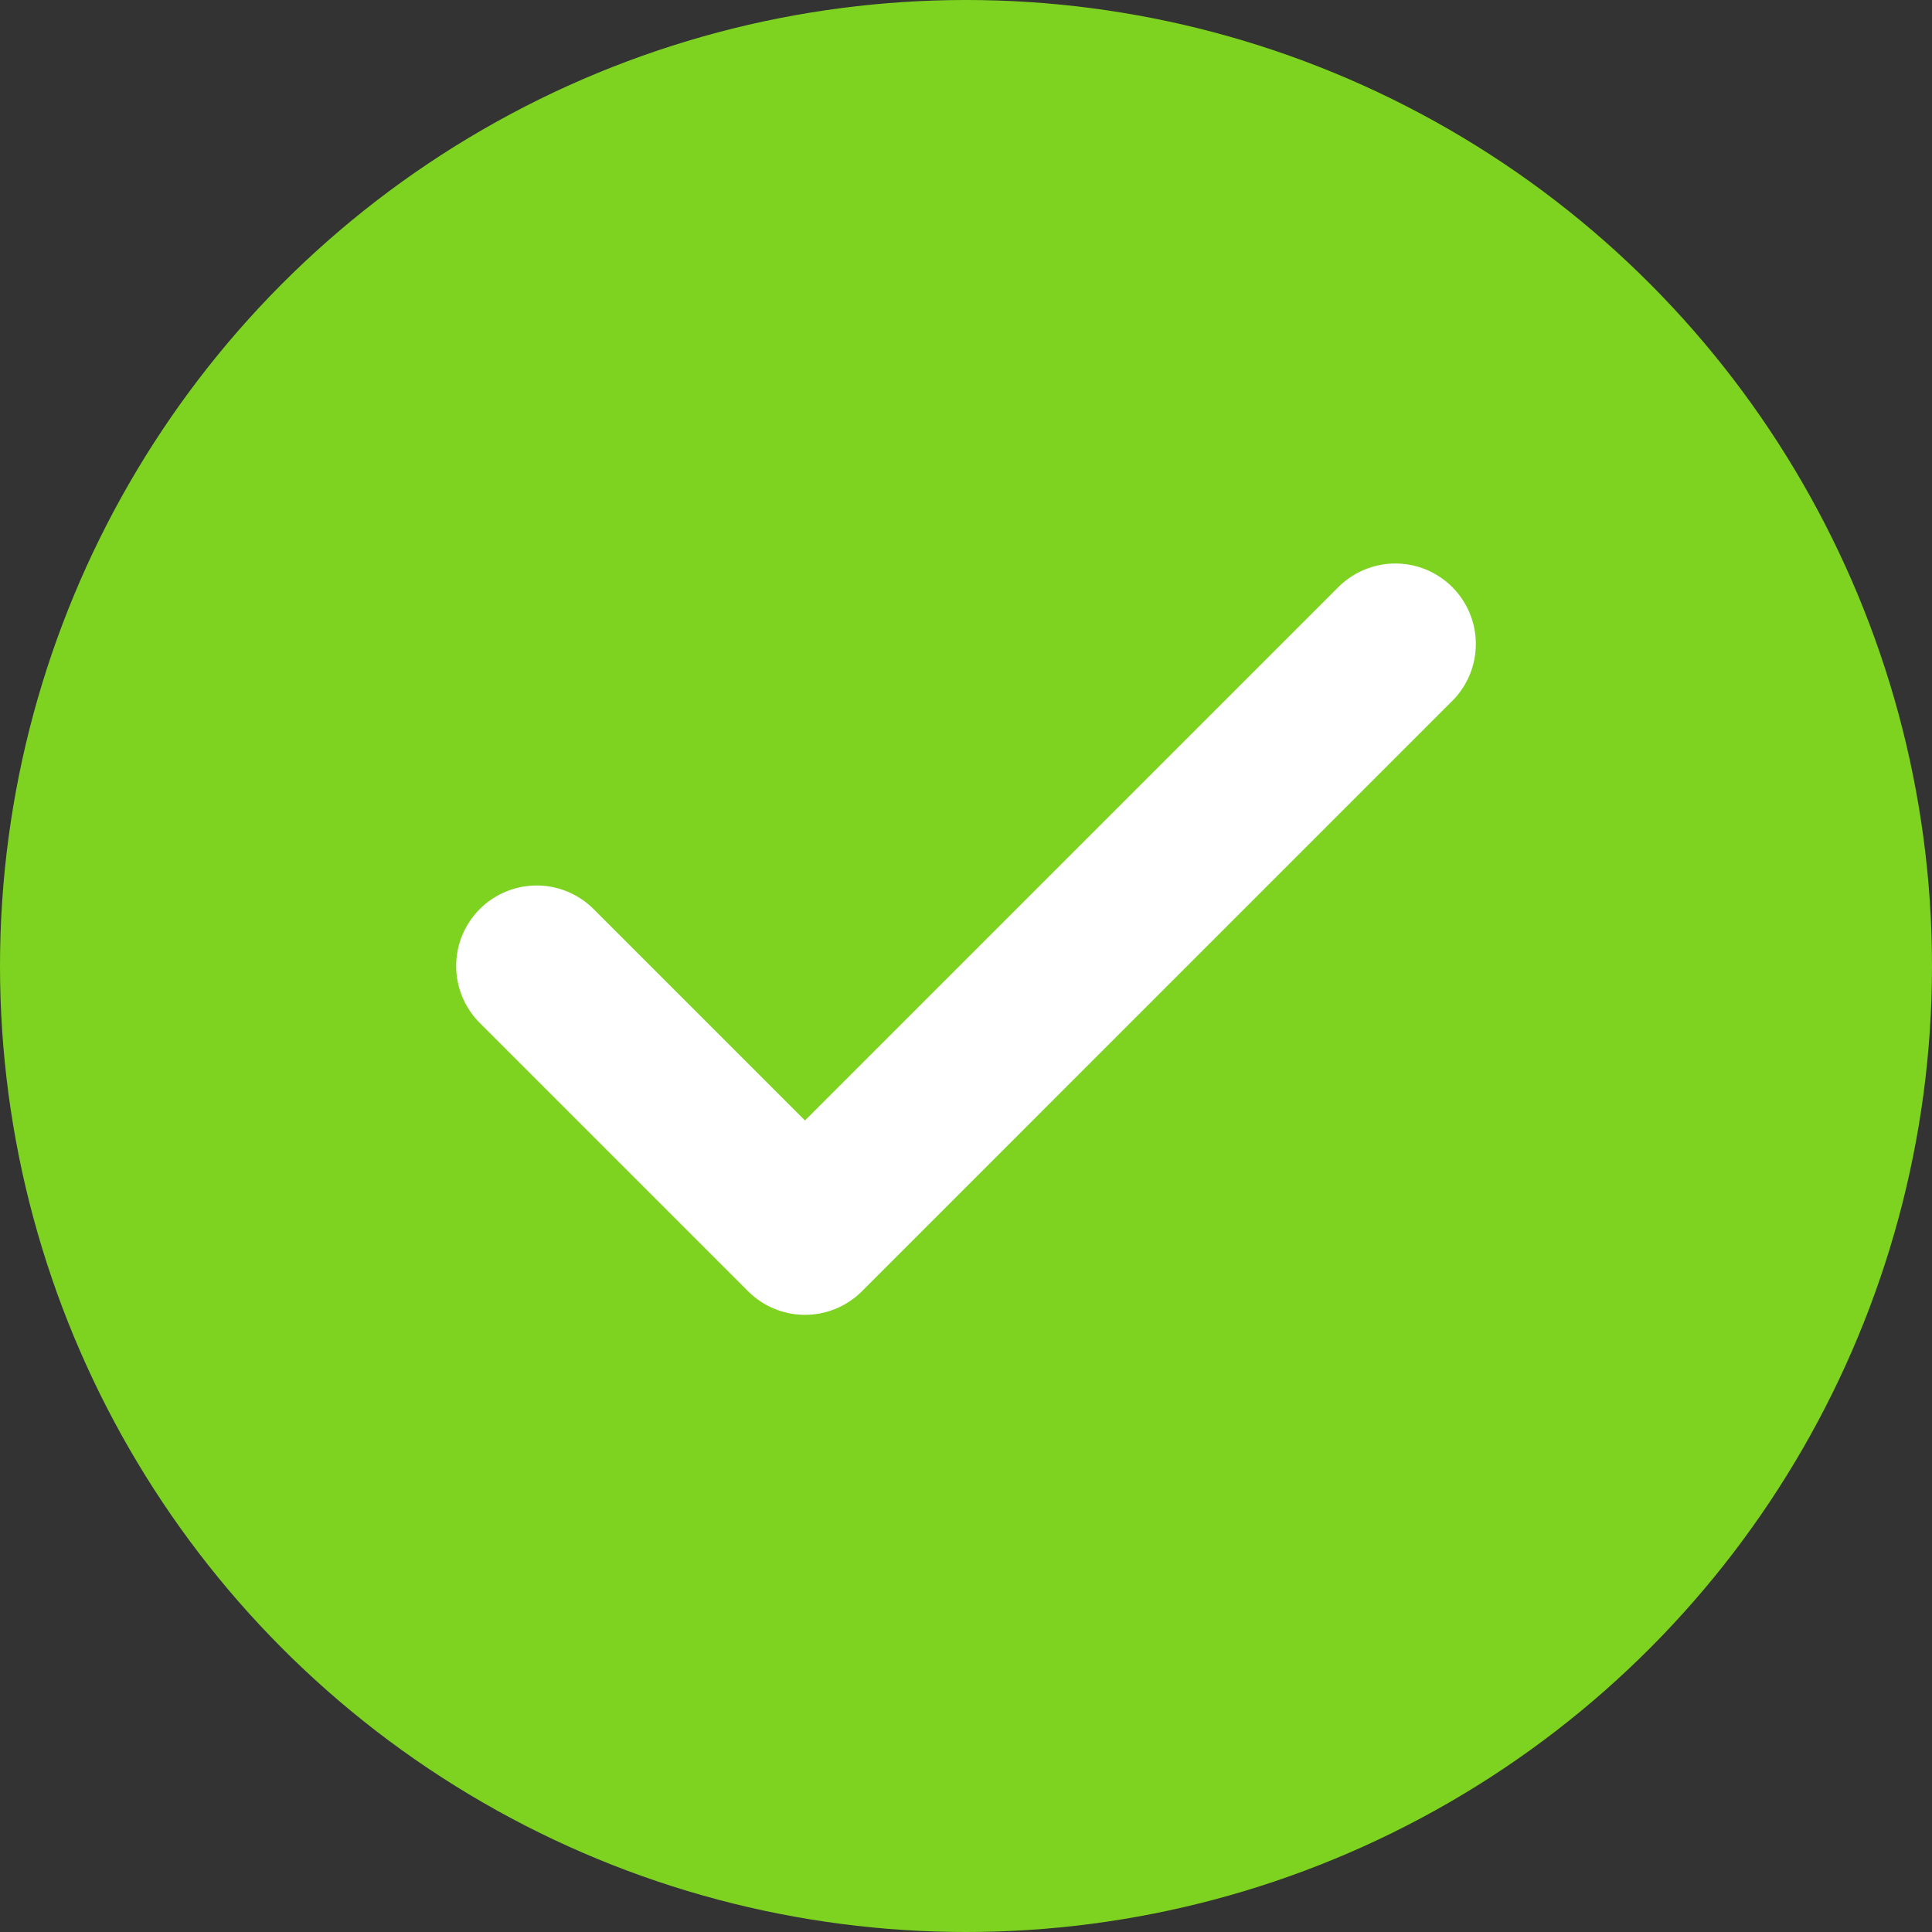 <svg width="18" height="18" viewBox="0 0 18 18" fill="none" xmlns="http://www.w3.org/2000/svg">
<rect x="0" y="0" width="18" height="18" fill="#333333" stroke="none"/>
<circle cx="9" cy="9" r="9" fill="#7ED321"/>
<path d="M13 6L7.5 11.5L5 9" stroke="white" stroke-width="1.5" stroke-linecap="round" stroke-linejoin="round"/>
</svg>
